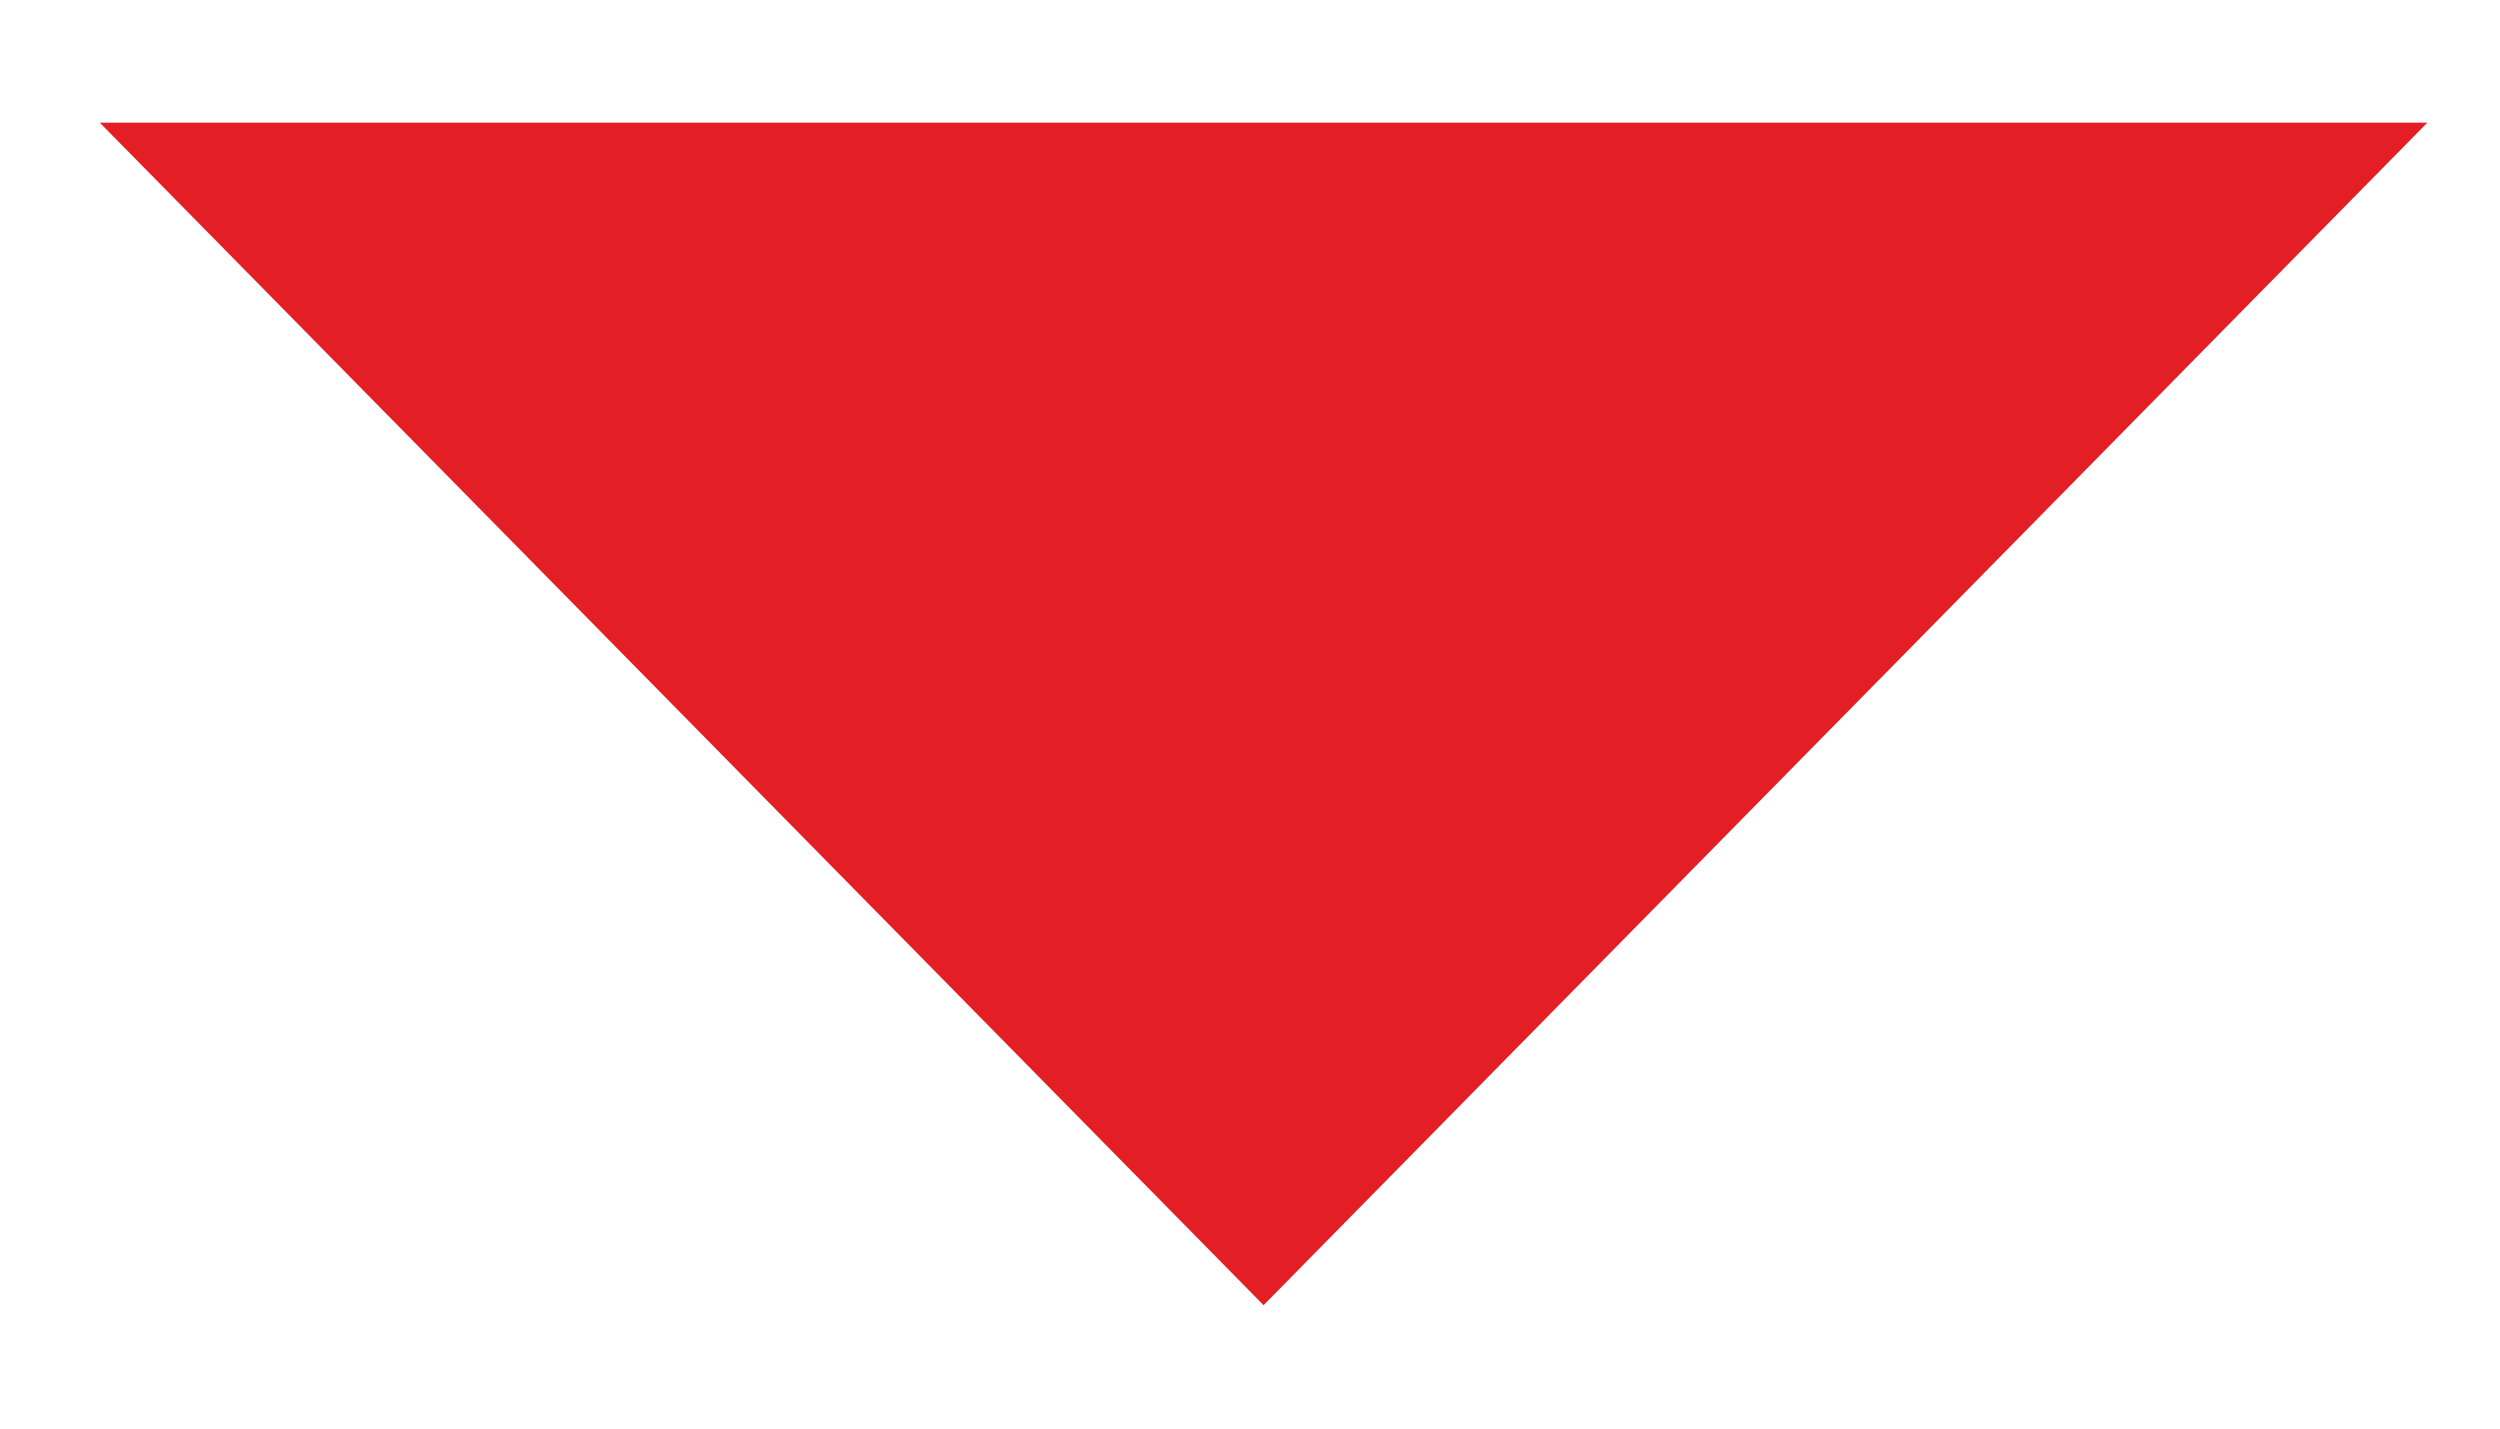 <svg width="14" height="8" viewBox="0 0 14 8" fill="none" xmlns="http://www.w3.org/2000/svg">
<path fill-rule="evenodd" clip-rule="evenodd" d="M0.559 0.687H13.593L7.076 7.309L0.559 0.687Z" fill="#E31E24"/>
</svg>
